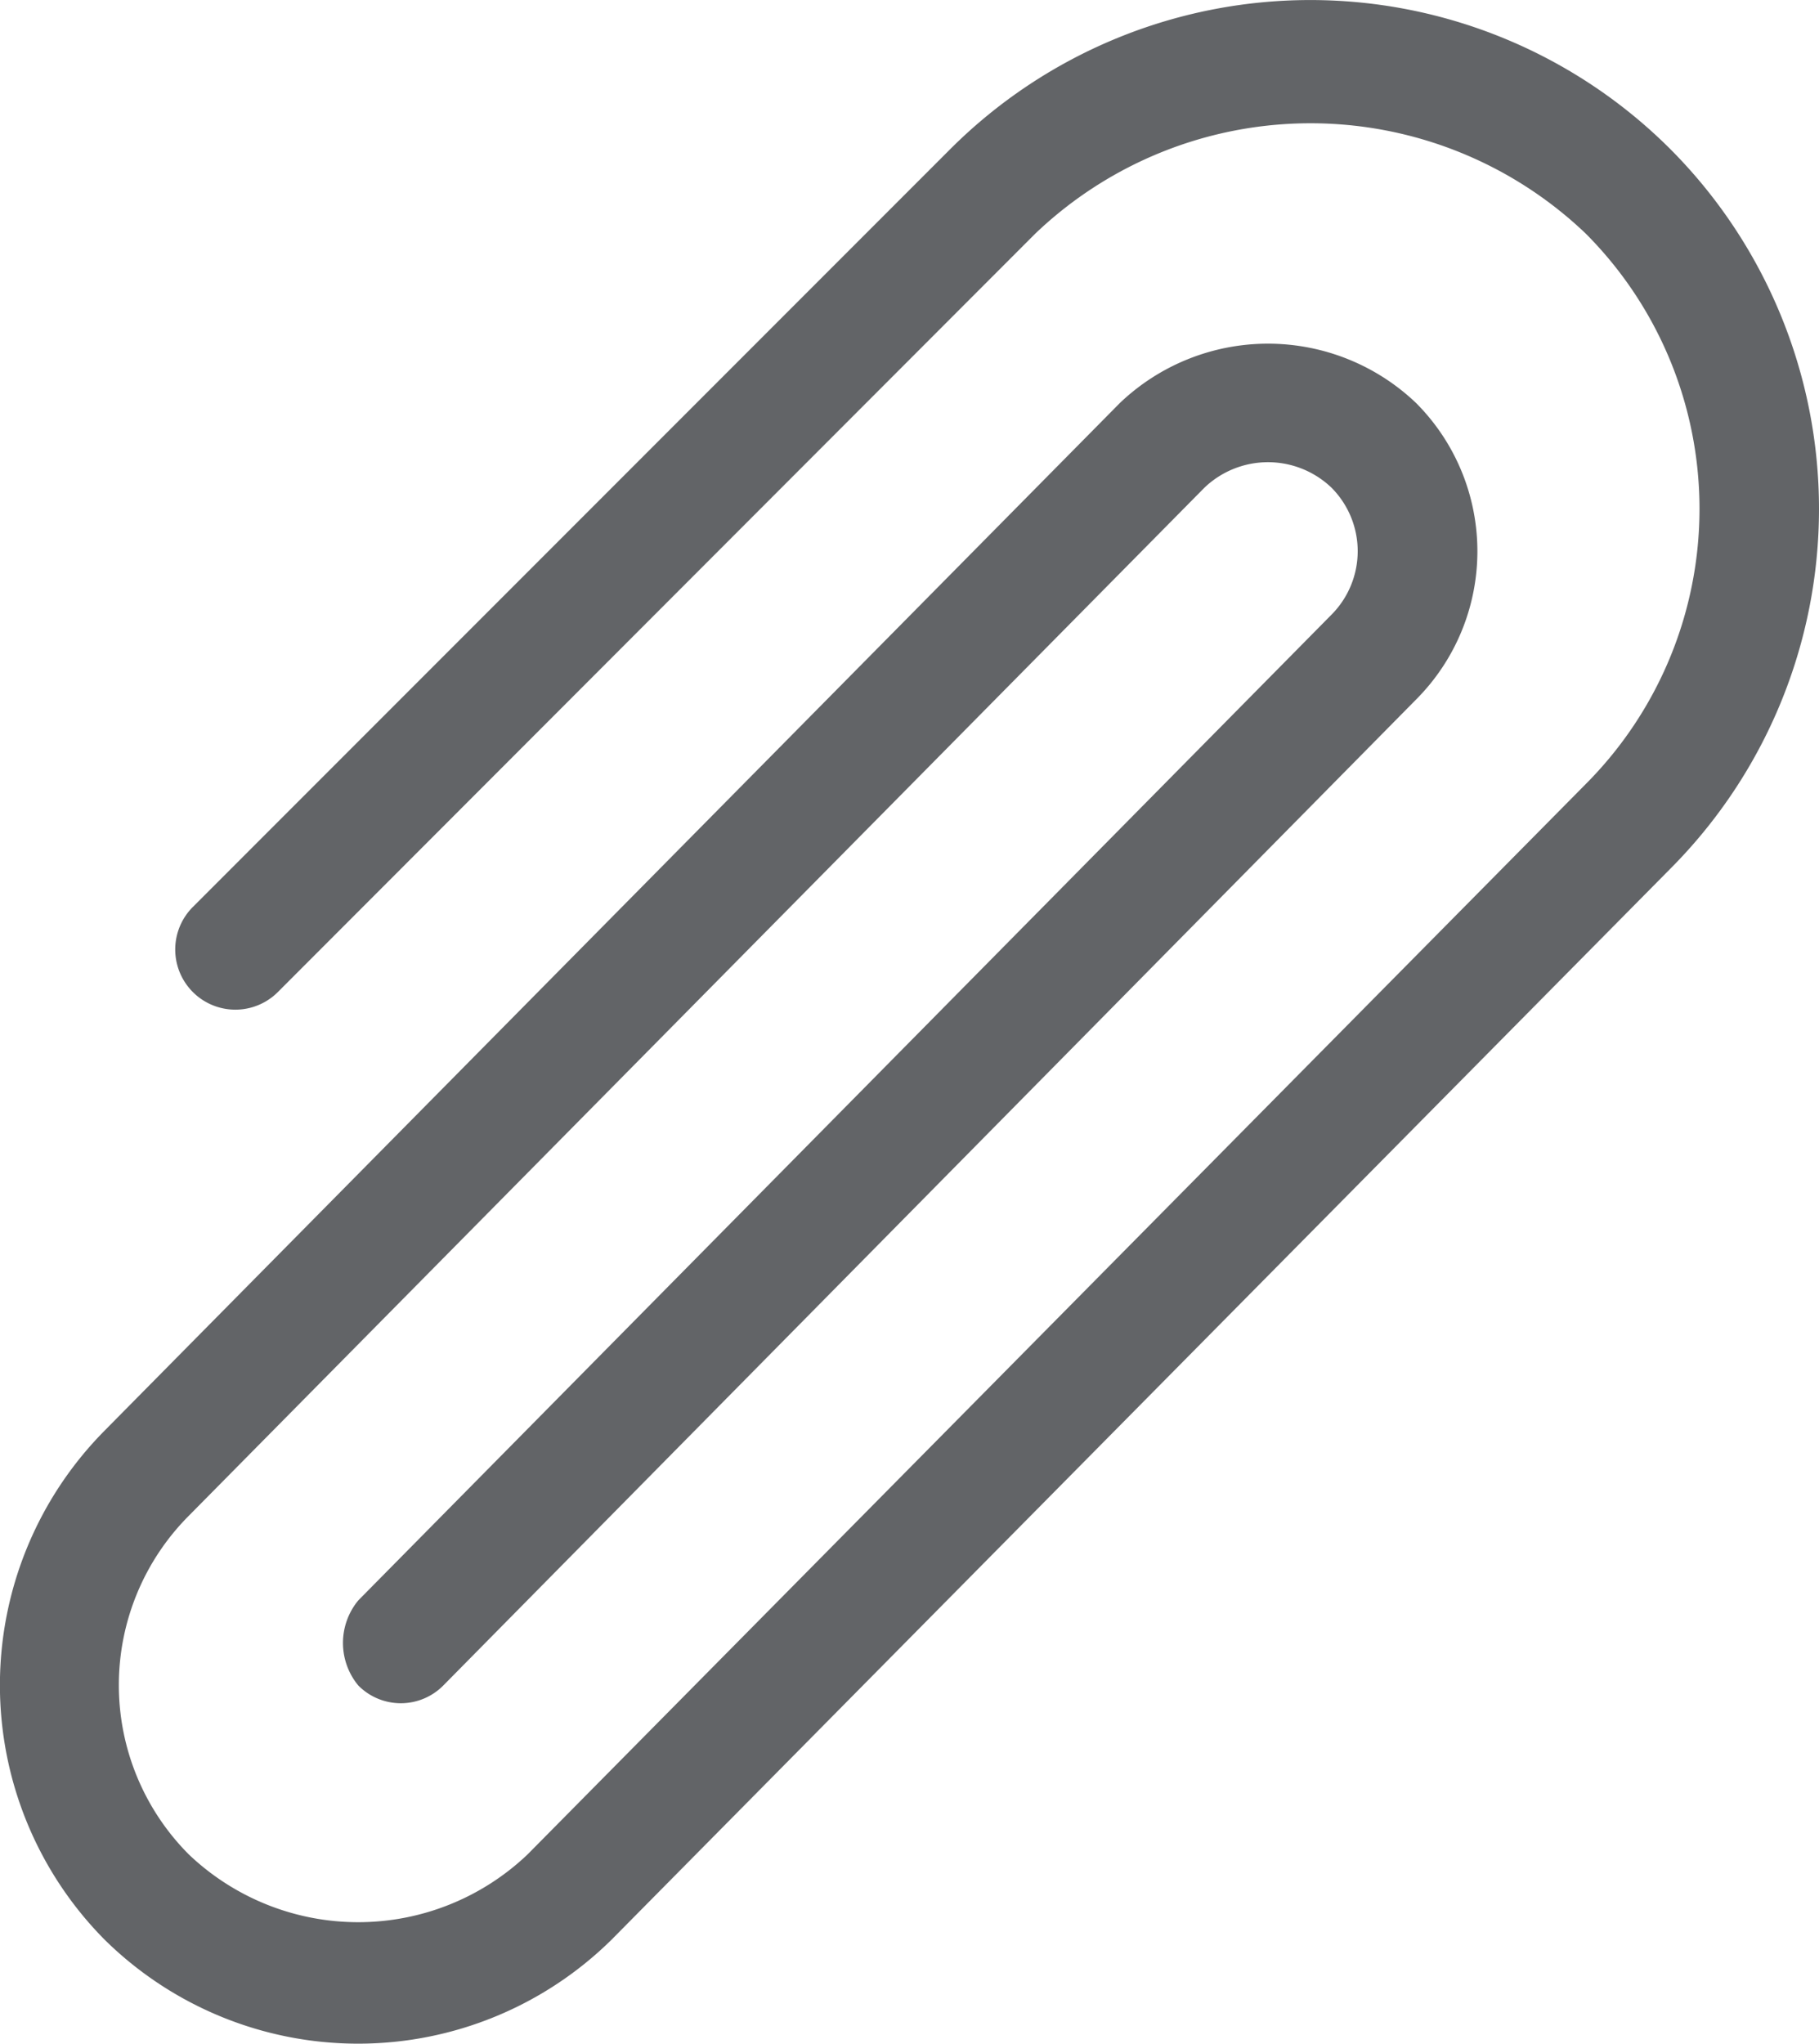 <svg xmlns="http://www.w3.org/2000/svg" width="19.252" height="21.62" viewBox="0 0 19.252 21.62">
  <path id="Path_798" data-name="Path 798" d="M45.718,1.575a5.392,5.392,0,0,0-7.616,0L30.083,9.595a.633.633,0,1,0,.9.9L39,2.471a4.218,4.218,0,0,1,5.825,0,4.123,4.123,0,0,1,0,5.824l-11.2,11.324a2.6,2.6,0,0,1-3.584,0,2.537,2.537,0,0,1,0-3.584L40.79,5.159a.973.973,0,0,1,1.344,0,.952.952,0,0,1,0,1.344l-10.3,10.428a.706.706,0,0,0,0,.9.633.633,0,0,0,.9,0L43.03,7.4a2.22,2.22,0,0,0,0-3.136,2.271,2.271,0,0,0-3.136,0L29.144,15.14a3.826,3.826,0,0,0,0,5.375,3.821,3.821,0,0,0,5.376,0l11.2-11.324A5.391,5.391,0,0,0,45.718,1.575Z" transform="translate(-28.042 0)" fill="#626467"/>
</svg>
